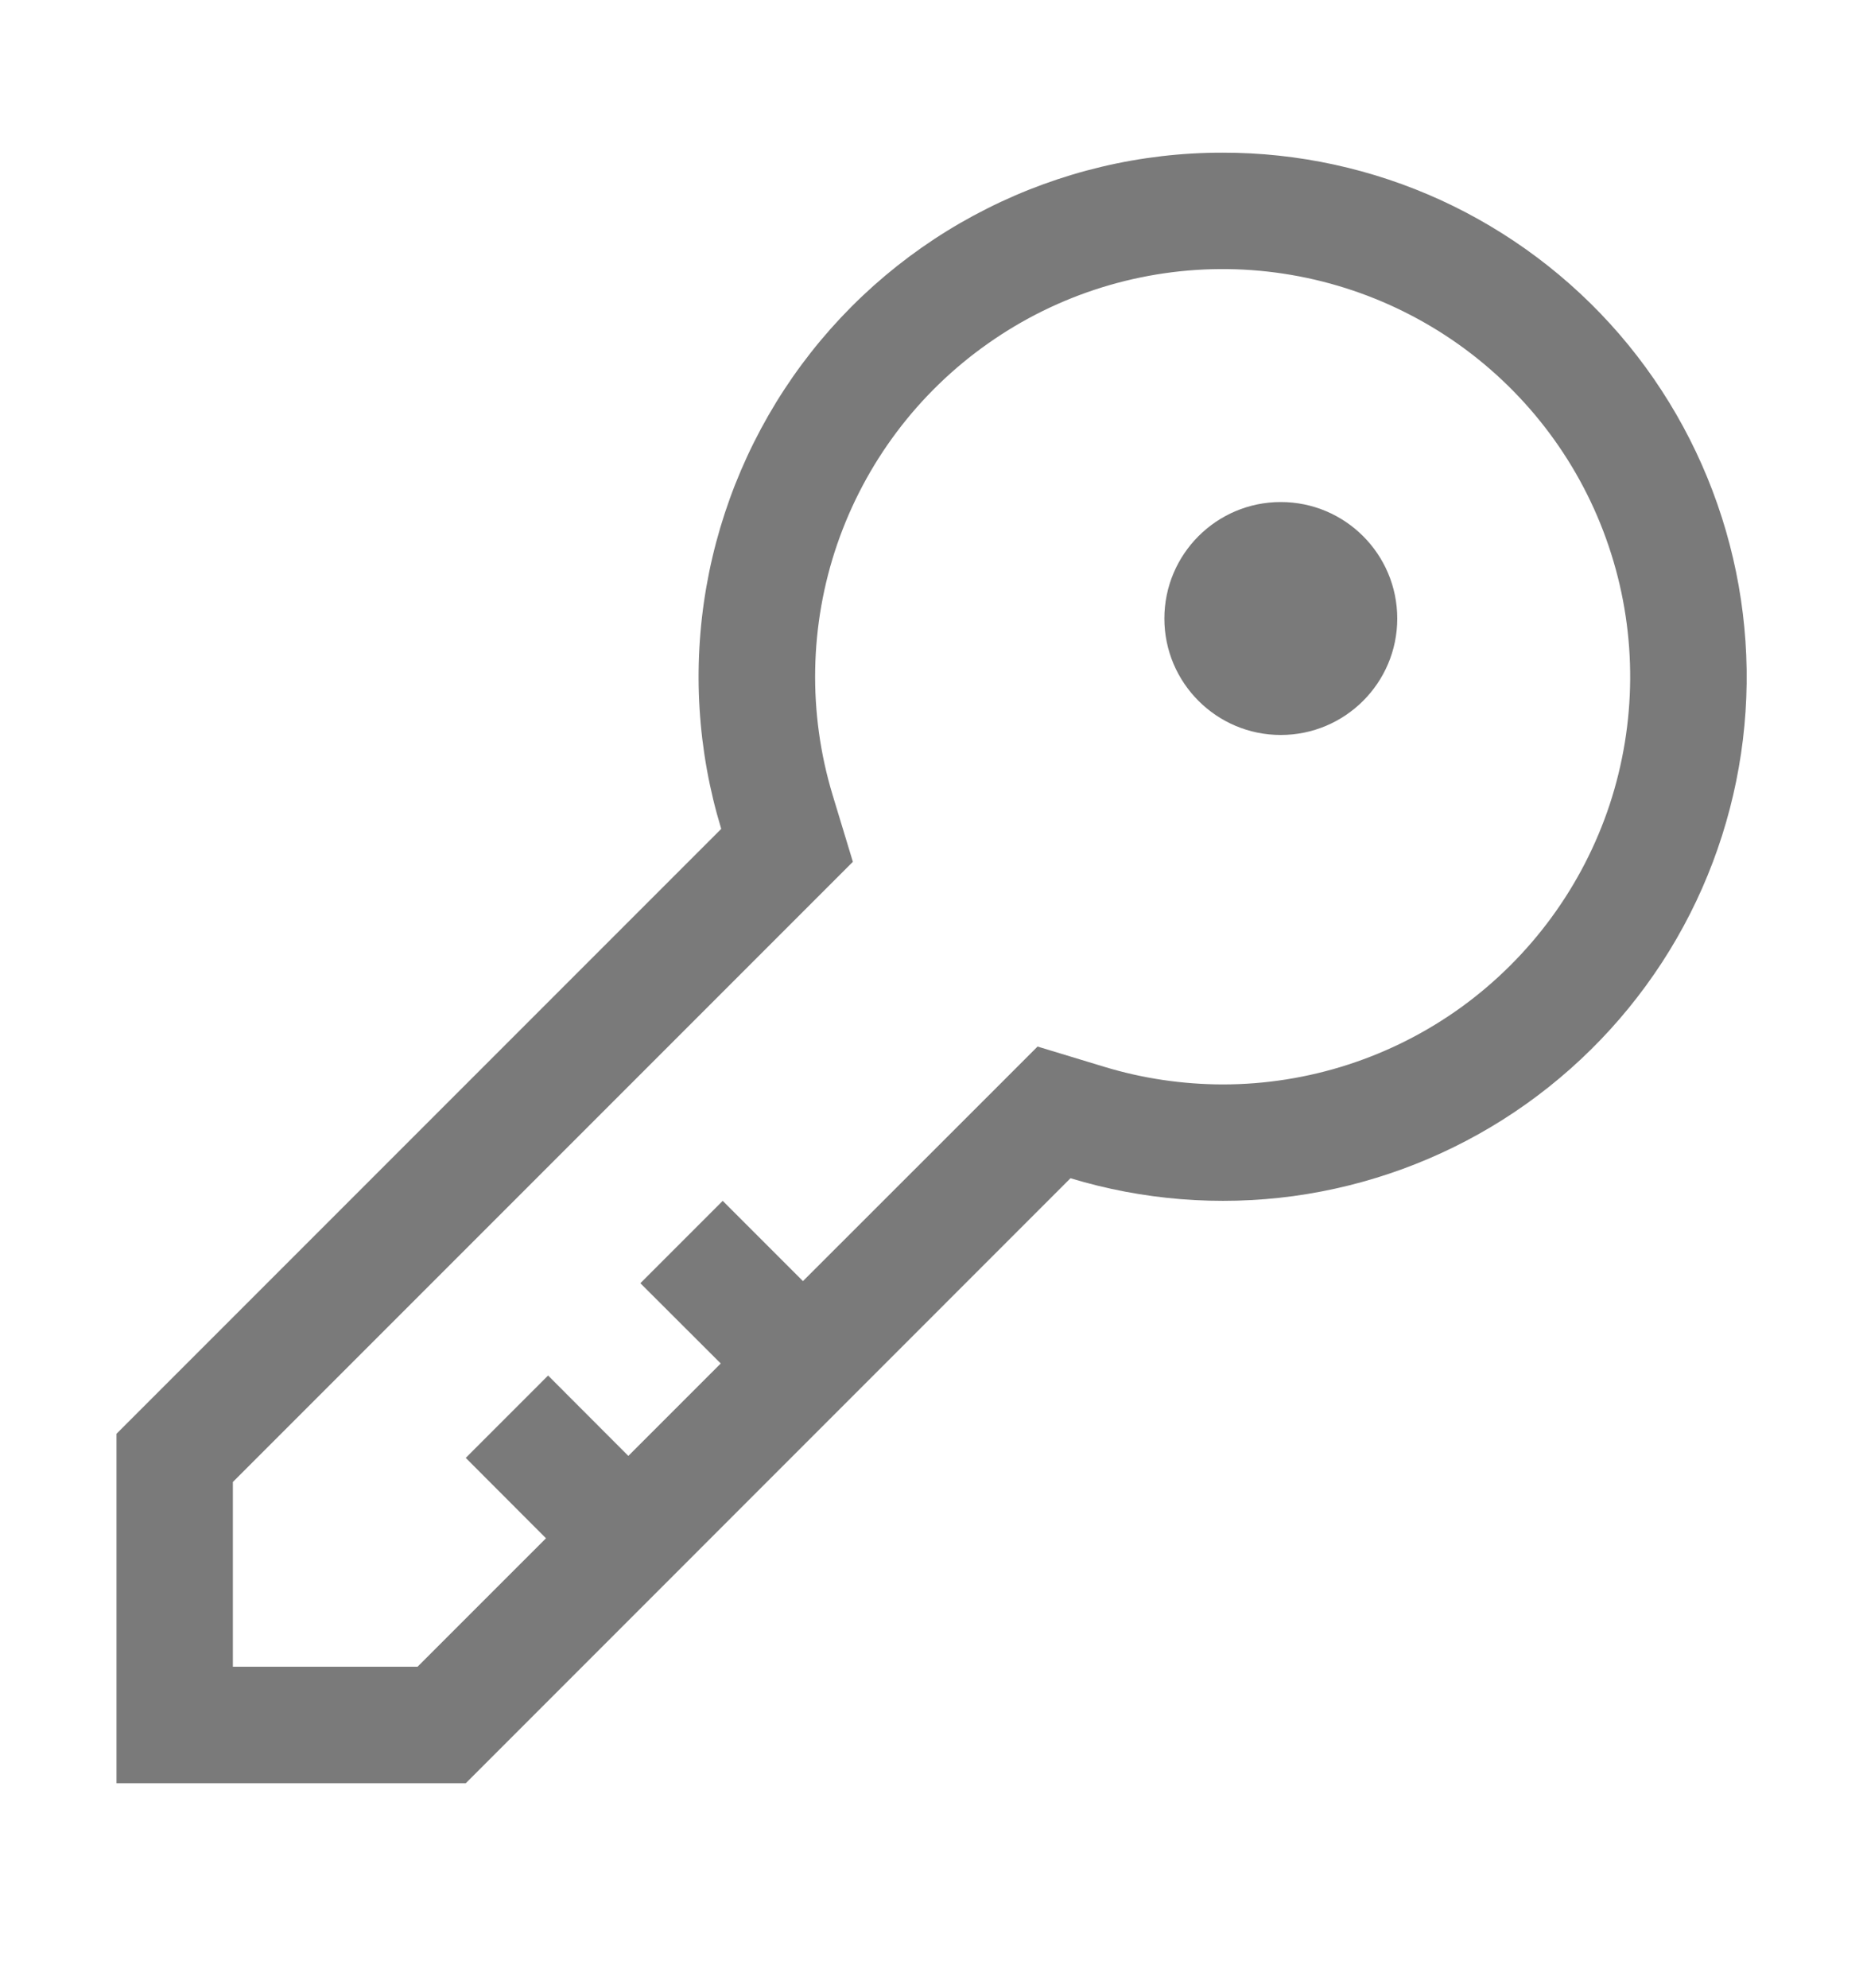 <svg width="15" height="16" viewBox="0 0 15 16" fill="none" xmlns="http://www.w3.org/2000/svg">
<path d="M9.844 1.229C9.185 1.228 8.535 1.383 7.947 1.679C7.358 1.975 6.847 2.405 6.455 2.934C6.063 3.463 5.8 4.077 5.687 4.726C5.574 5.375 5.615 6.041 5.807 6.672L0.938 11.541V14.354H3.75L8.619 9.484C9.2 9.66 9.811 9.709 10.412 9.628C11.013 9.546 11.589 9.336 12.101 9.012C12.614 8.687 13.05 8.256 13.381 7.748C13.712 7.24 13.929 6.666 14.018 6.066C14.107 5.466 14.065 4.854 13.896 4.272C13.727 3.69 13.435 3.15 13.039 2.691C12.643 2.232 12.152 1.864 11.601 1.611C11.05 1.359 10.45 1.228 9.844 1.229ZM9.844 8.729C9.521 8.728 9.2 8.681 8.891 8.587L8.354 8.424L7.957 8.821L6.465 10.312L5.819 9.666L5.156 10.329L5.803 10.975L5.059 11.719L4.413 11.072L3.75 11.735L4.396 12.382L3.362 13.416H1.875V11.929L6.47 7.334L6.867 6.937L6.704 6.4C6.504 5.739 6.517 5.032 6.741 4.38C6.966 3.727 7.39 3.162 7.955 2.765C8.519 2.367 9.194 2.158 9.884 2.166C10.575 2.175 11.244 2.401 11.799 2.812C12.353 3.223 12.764 3.798 12.972 4.456C13.181 5.114 13.176 5.821 12.96 6.477C12.743 7.132 12.325 7.702 11.766 8.107C11.207 8.511 10.534 8.729 9.844 8.729Z" fill="#7A7A7A"/>
<path d="M10.312 5.916C10.83 5.916 11.25 5.496 11.25 4.979C11.25 4.461 10.83 4.041 10.312 4.041C9.795 4.041 9.375 4.461 9.375 4.979C9.375 5.496 9.795 5.916 10.312 5.916Z" fill="#7A7A7A"/>
</svg>
